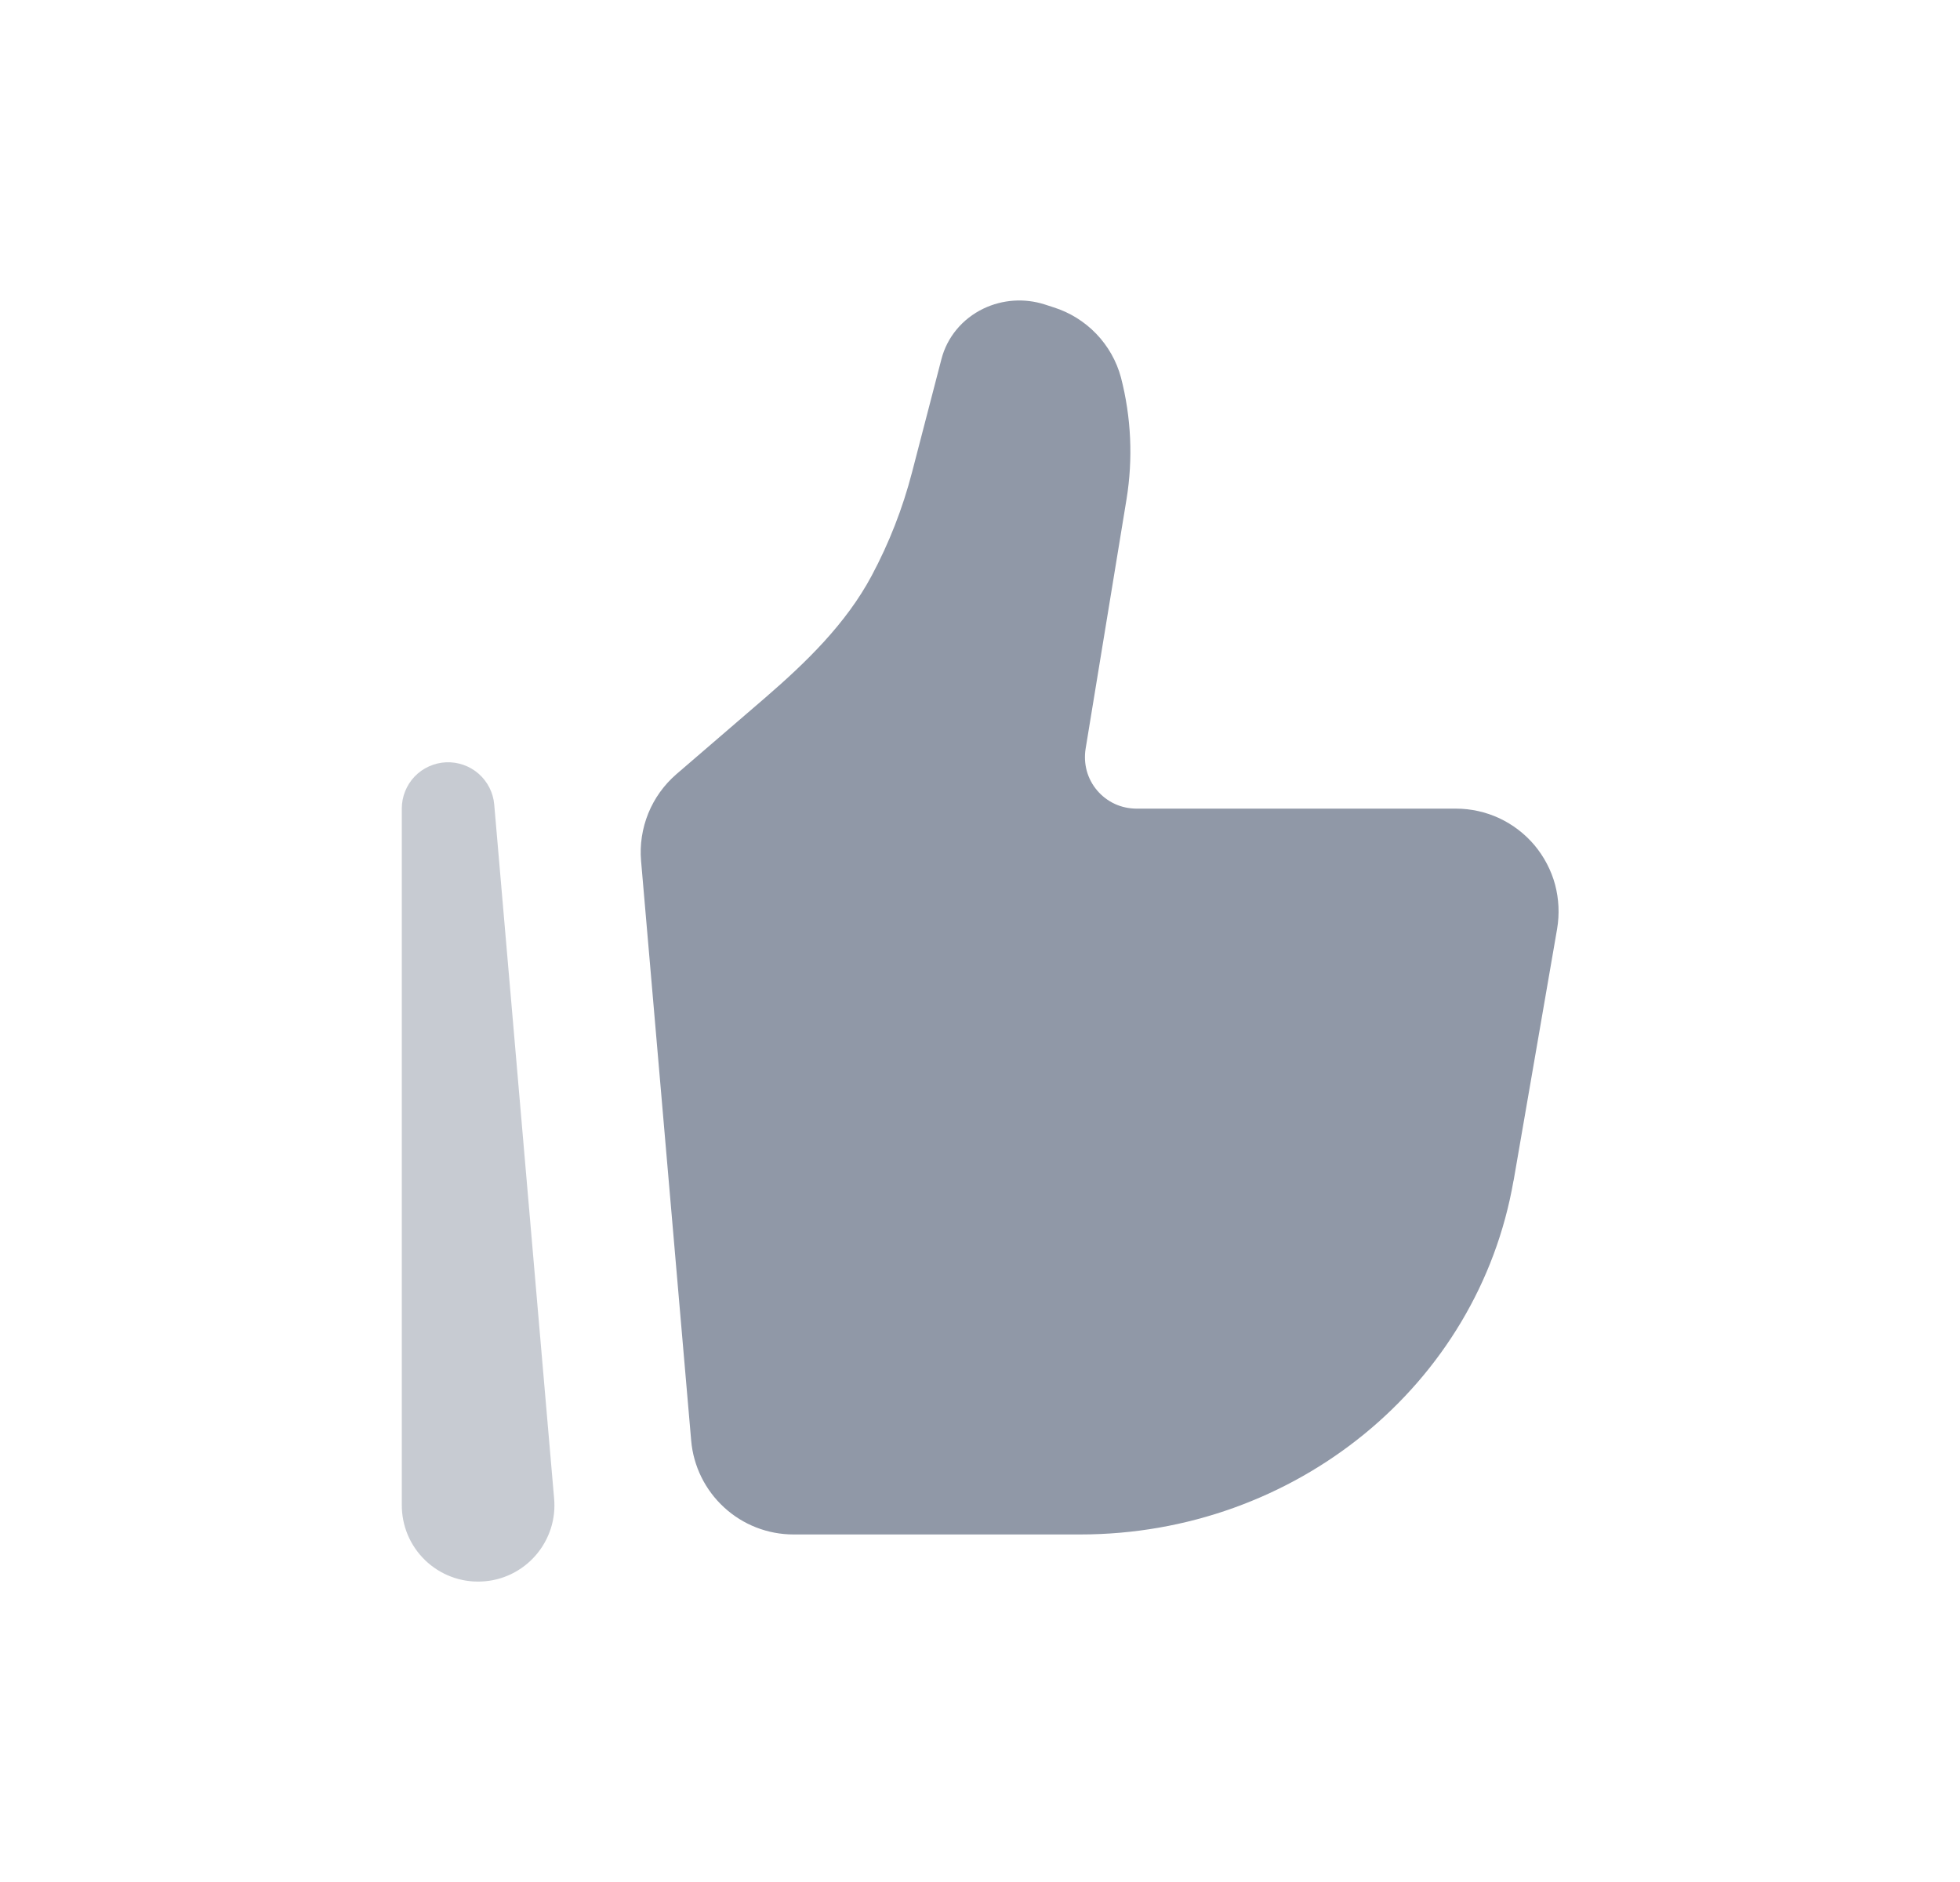 <svg width="25" height="24" viewBox="0 0 25 24" fill="none" xmlns="http://www.w3.org/2000/svg">
<path d="M19.306 15.056L19.861 11.846C19.893 11.658 19.884 11.465 19.835 11.28C19.785 11.096 19.695 10.925 19.573 10.779C19.45 10.633 19.296 10.515 19.123 10.434C18.95 10.354 18.762 10.312 18.57 10.312H14.493C14.398 10.311 14.304 10.291 14.218 10.251C14.132 10.211 14.055 10.152 13.994 10.08C13.932 10.007 13.887 9.922 13.862 9.831C13.837 9.739 13.832 9.643 13.847 9.549L14.369 6.366C14.453 5.85 14.429 5.321 14.298 4.814C14.242 4.605 14.133 4.413 13.983 4.257C13.832 4.1 13.645 3.984 13.438 3.919L13.324 3.882C13.066 3.8 12.787 3.819 12.543 3.936C12.275 4.065 12.08 4.3 12.008 4.58L11.633 6.023C11.514 6.482 11.341 6.925 11.117 7.344C10.79 7.955 10.284 8.445 9.76 8.898L8.627 9.873C8.47 10.009 8.347 10.18 8.269 10.372C8.191 10.565 8.159 10.773 8.177 10.979L8.816 18.37C8.844 18.697 8.994 19.001 9.236 19.223C9.477 19.445 9.793 19.568 10.121 19.568H13.779C16.518 19.568 18.855 17.66 19.305 15.056" fill="#9098A7"/>
<path opacity="0.5" fill-rule="evenodd" clip-rule="evenodd" d="M5.69 9.721C5.842 9.715 5.991 9.767 6.105 9.867C6.22 9.968 6.291 10.109 6.304 10.26L7.067 19.101C7.08 19.233 7.066 19.366 7.026 19.491C6.985 19.618 6.92 19.734 6.833 19.834C6.747 19.934 6.64 20.015 6.521 20.073C6.402 20.13 6.273 20.163 6.14 20.168C6.008 20.174 5.876 20.153 5.753 20.106C5.629 20.059 5.516 19.987 5.421 19.895C5.326 19.803 5.251 19.693 5.2 19.571C5.149 19.449 5.124 19.317 5.125 19.185V10.311C5.125 10.159 5.184 10.012 5.289 9.902C5.394 9.793 5.538 9.728 5.69 9.721Z" fill="#9098A7"/>
</svg>
